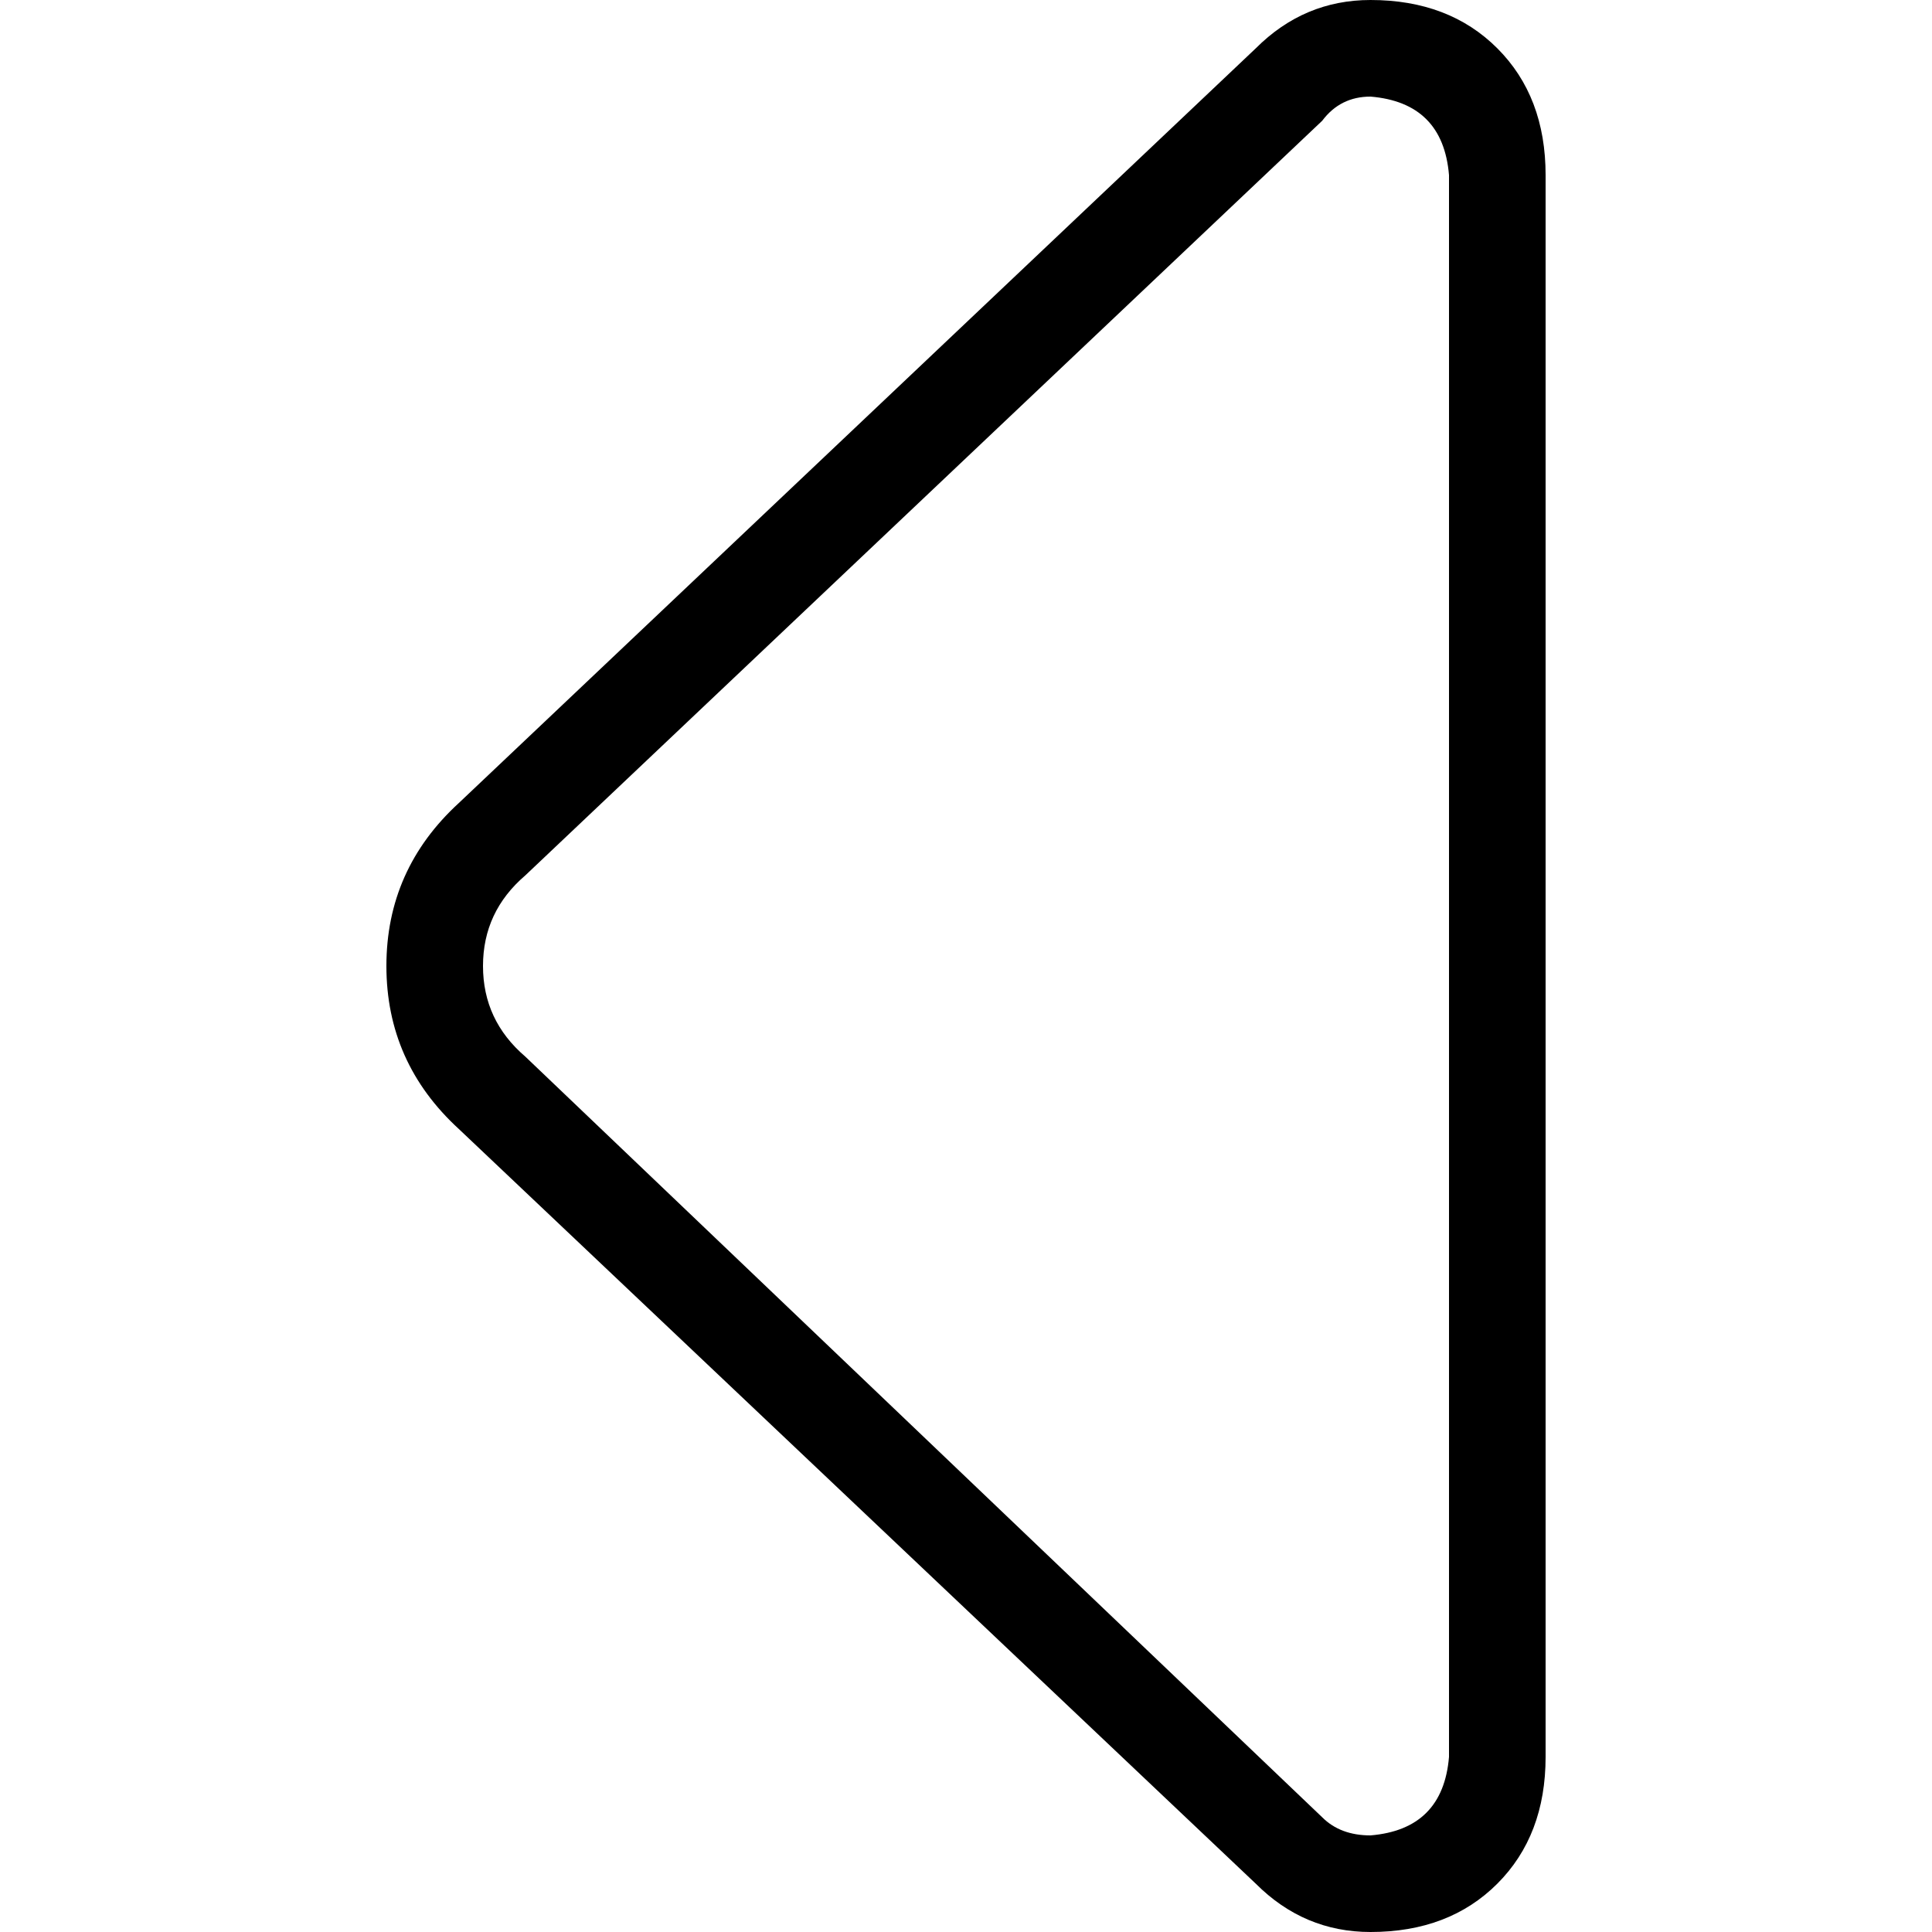 <svg xmlns="http://www.w3.org/2000/svg" viewBox="0 0 512 512">
  <path d="M 139.2 280 Q 128 270.4 128 256 Q 128 241.6 139.2 232 L 350.4 32 L 350.4 32 Q 355.2 25.6 363.2 25.6 Q 382.4 27.2 384 46.4 L 384 465.6 L 384 465.6 Q 382.4 484.8 363.2 486.4 Q 355.2 486.4 350.4 481.6 L 139.2 280 L 139.2 280 Z M 121.6 299.2 L 332.8 499.2 L 121.6 299.2 L 332.8 499.2 Q 345.6 512 363.2 512 Q 384 512 396.8 499.2 Q 409.6 486.4 409.6 465.6 L 409.6 46.4 L 409.6 46.4 Q 409.6 25.6 396.8 12.8 Q 384 0 363.2 0 Q 345.6 0 332.8 12.8 L 121.6 212.8 L 121.6 212.8 Q 102.4 230.4 102.4 256 Q 102.4 281.6 121.6 299.2 L 121.6 299.2 Z" />
</svg>